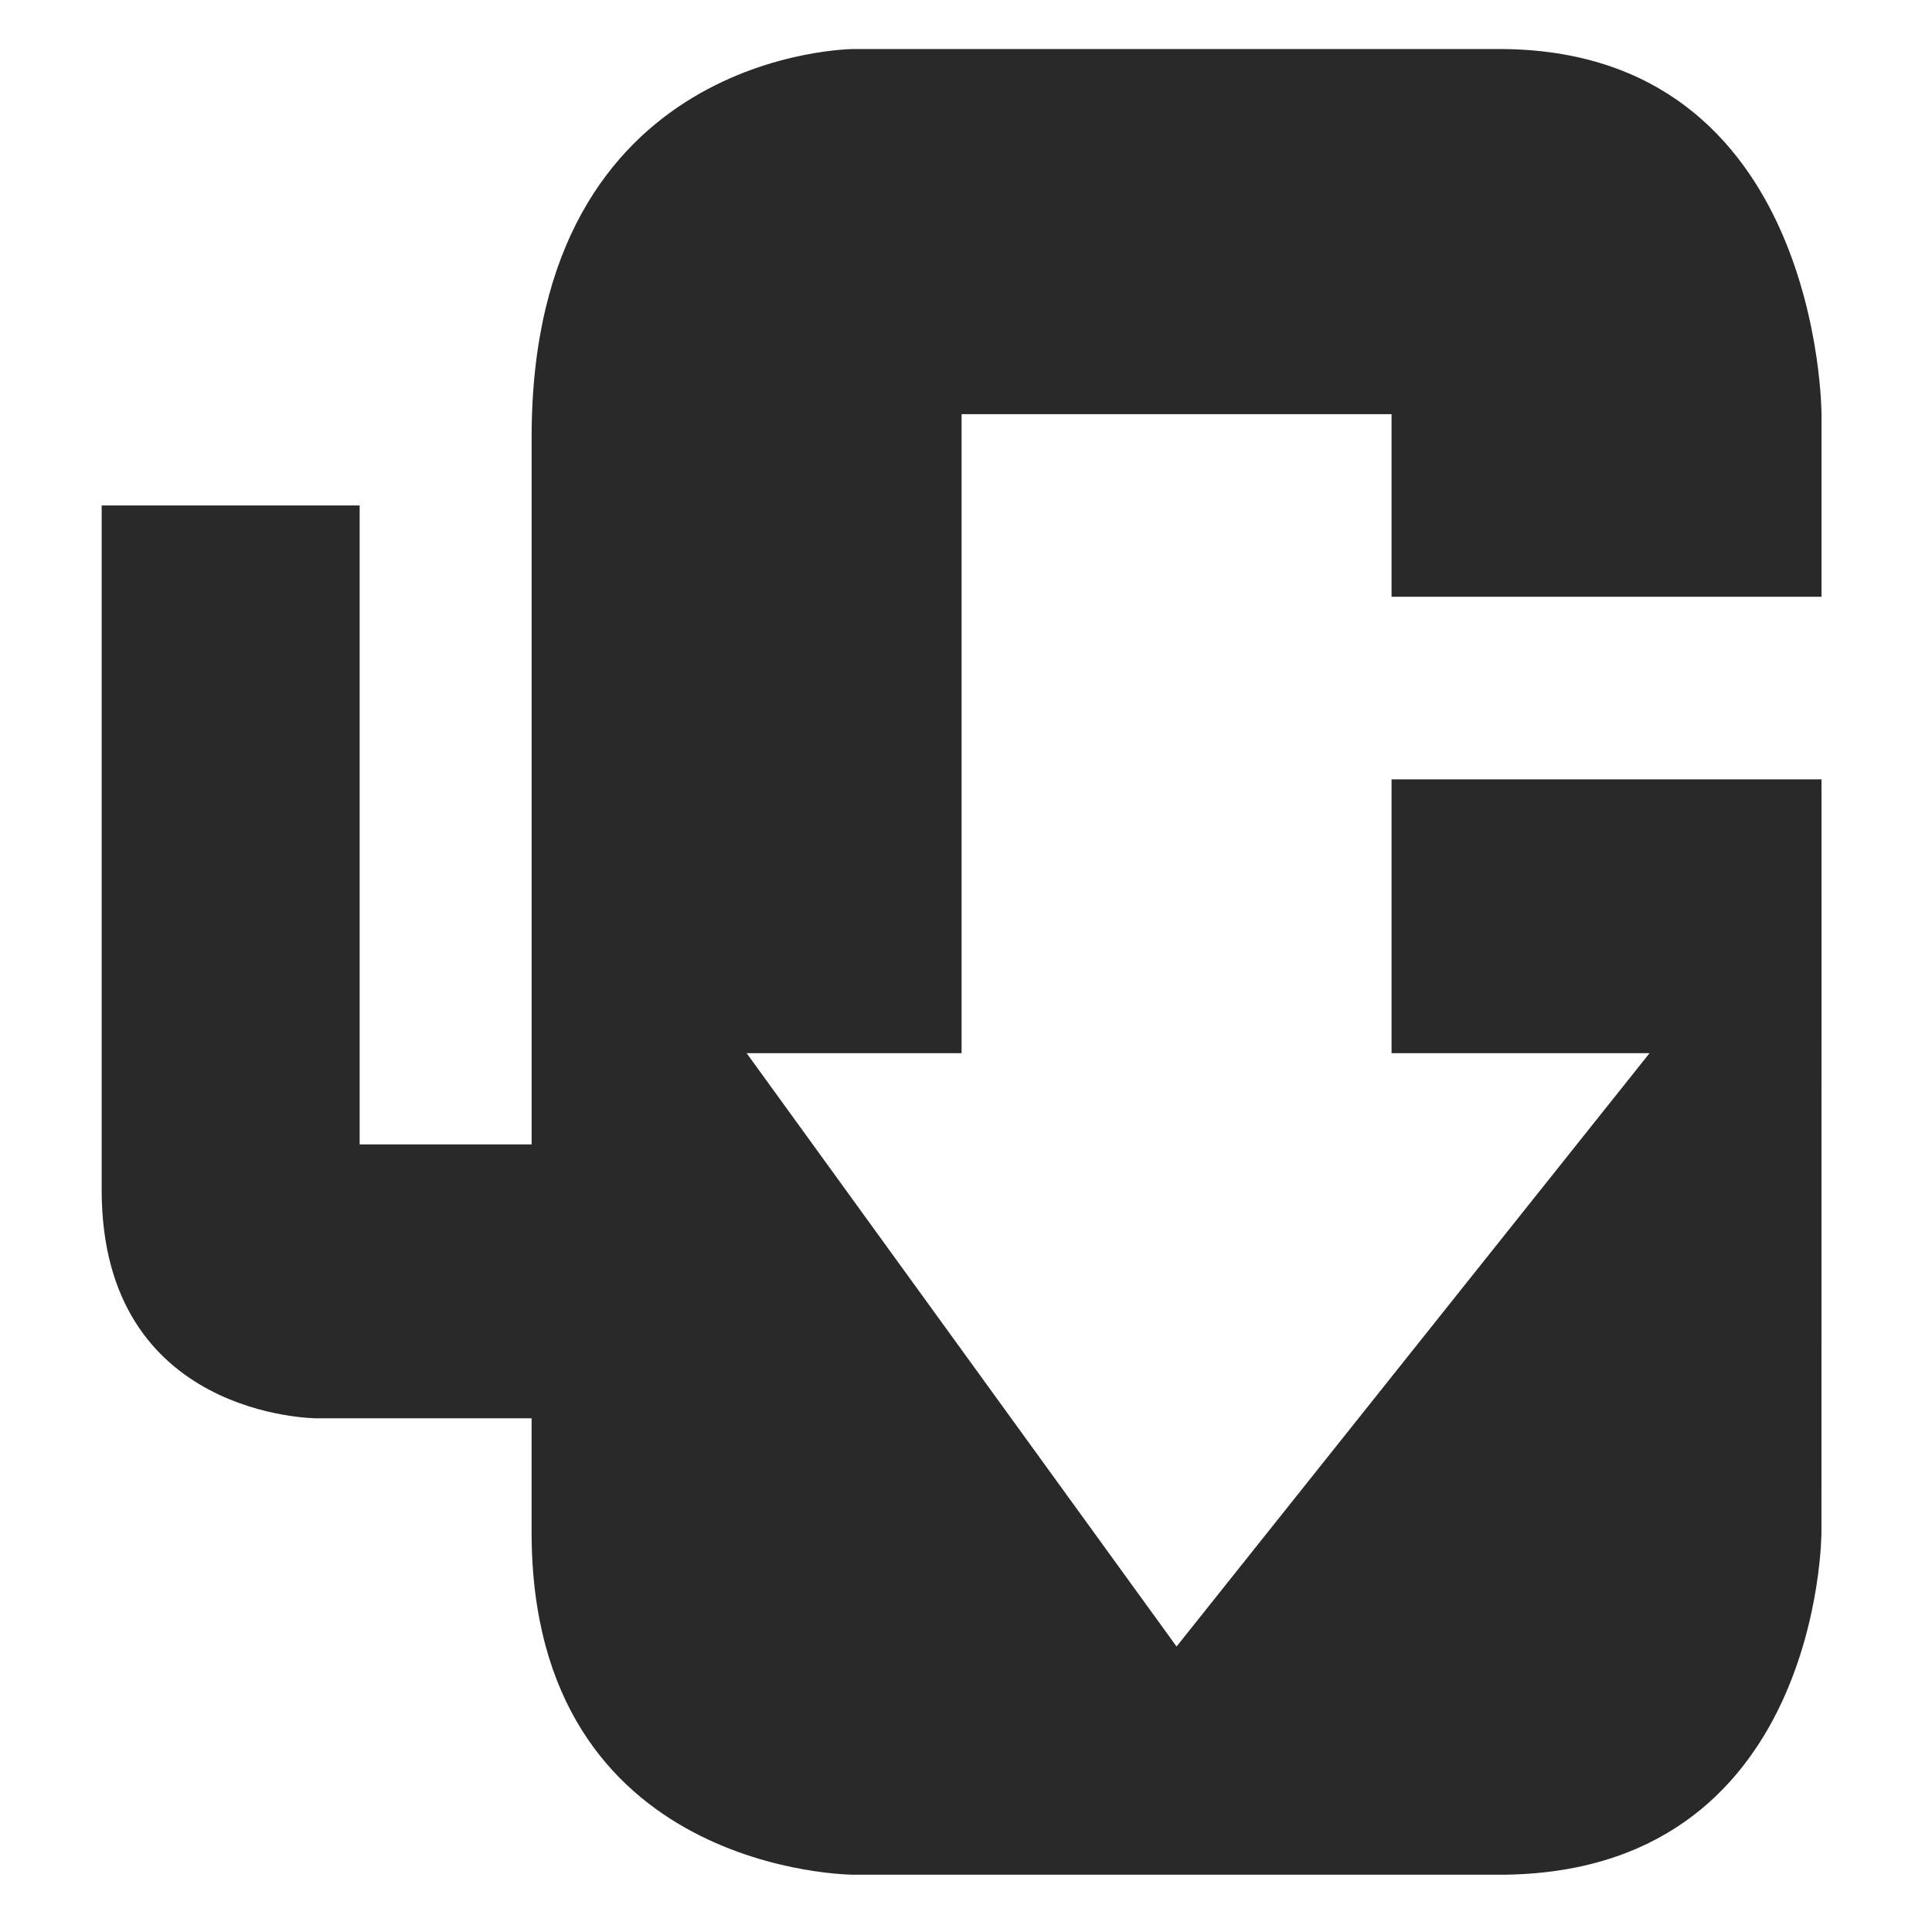 <?xml version="1.0" encoding="UTF-8" standalone="no"?>
<svg
   width="64"
   height="64"
   version="1"
   id="svg12"
   sodipodi:docname="uget-icon.svg"
   inkscape:version="1.1 (c68e22c387, 2021-05-23)"
   xmlns:inkscape="http://www.inkscape.org/namespaces/inkscape"
   xmlns:sodipodi="http://sodipodi.sourceforge.net/DTD/sodipodi-0.dtd"
   xmlns="http://www.w3.org/2000/svg"
   xmlns:svg="http://www.w3.org/2000/svg">
  <defs
     id="defs16" />
  <sodipodi:namedview
     id="namedview14"
     pagecolor="#ffffff"
     bordercolor="#666666"
     borderopacity="1.0"
     inkscape:pageshadow="2"
     inkscape:pageopacity="0.0"
     inkscape:pagecheckerboard="0"
     showgrid="false"
     inkscape:zoom="12.859375"
     inkscape:cx="31.961118"
     inkscape:cy="19.557716"
     inkscape:window-width="1459"
     inkscape:window-height="738"
     inkscape:window-x="273"
     inkscape:window-y="389"
     inkscape:window-maximized="0"
     inkscape:current-layer="svg12" />
  <path
     style="fill:#29292a;stroke-width:1.467"
     d="M 60.34,25.816 H 46.097 v 9.072 h 8.546 L 38.975,54.543 24.733,34.887 h 7.121 V 13.72 h 14.243 v 6.048 H 60.34 V 13.72 c 0,0 0,-12.096 -10.682,-12.096 H 28.293 c 0,0 -10.682,0 -10.682,12.852 v 2.268 21.167 H 11.914 V 16.744 H 3.368 v 22.679 c 0,7.56 7.121,7.56 7.121,7.56 h 7.121 v 3.78 c 0,11.34 10.682,11.34 10.682,11.34 h 21.364 c 10.682,0 10.682,-11.34 10.682,-11.34"
     id="path8" />
</svg>
